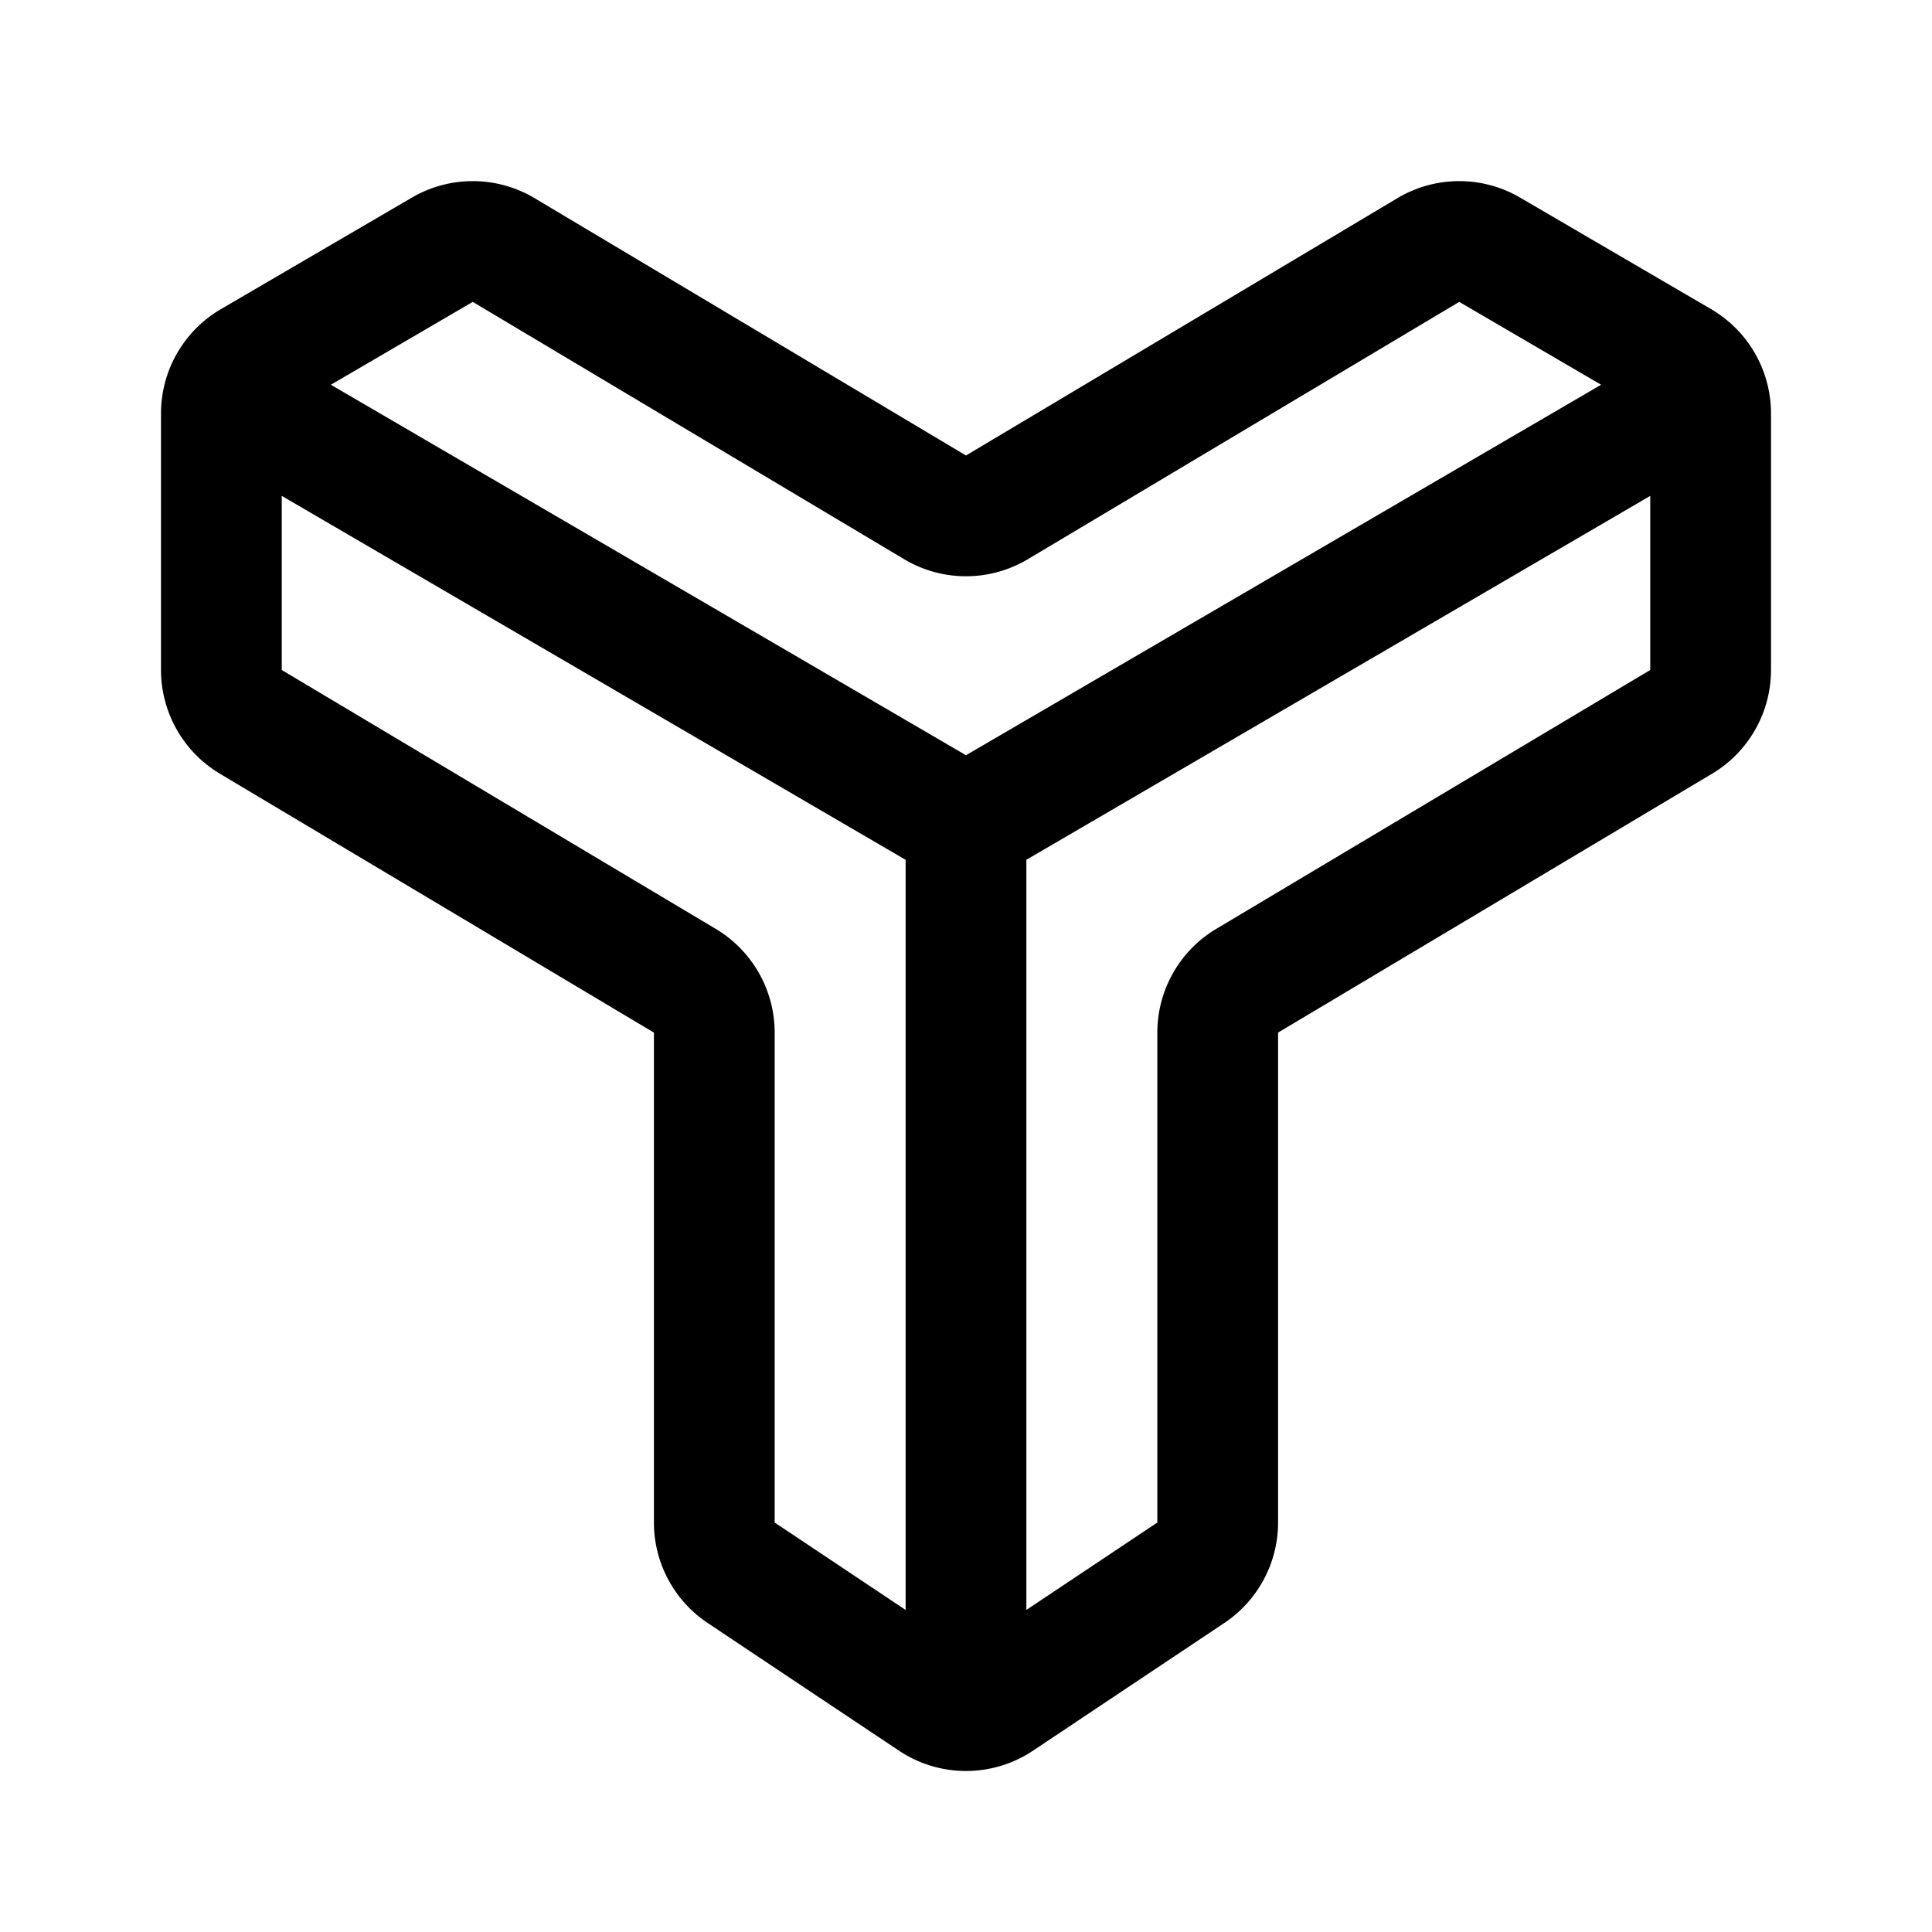 <svg width="192" height="192" viewBox="0 0 192 192" fill="none" xmlns="http://www.w3.org/2000/svg"><path d="M22 41.093a6.009 6.009 0 0 1 2.977-5.189l18.982-11.086a5.994 5.994 0 0 1 6.094.028l42.876 25.575a5.994 5.994 0 0 0 6.142 0l42.876-25.575a5.994 5.994 0 0 1 6.094-.028l18.982 11.086a6.007 6.007 0 0 1 2.977 5.19v25.484a6.01 6.01 0 0 1-2.929 5.161l-43.128 25.724a6.01 6.01 0 0 0-2.929 5.161v48.677a6.01 6.01 0 0 1-2.672 4.999l-19.014 12.691a5.995 5.995 0 0 1-6.656 0L73.658 156.3a6.01 6.01 0 0 1-2.672-4.999v-48.677a6.009 6.009 0 0 0-2.93-5.16L24.93 71.738A6.009 6.009 0 0 1 22 66.58V41.092ZM96 82v83m0-83L24 40m72 42 72-42" stroke="#000" stroke-width="12" stroke-linecap="round" stroke-linejoin="round"/></svg>